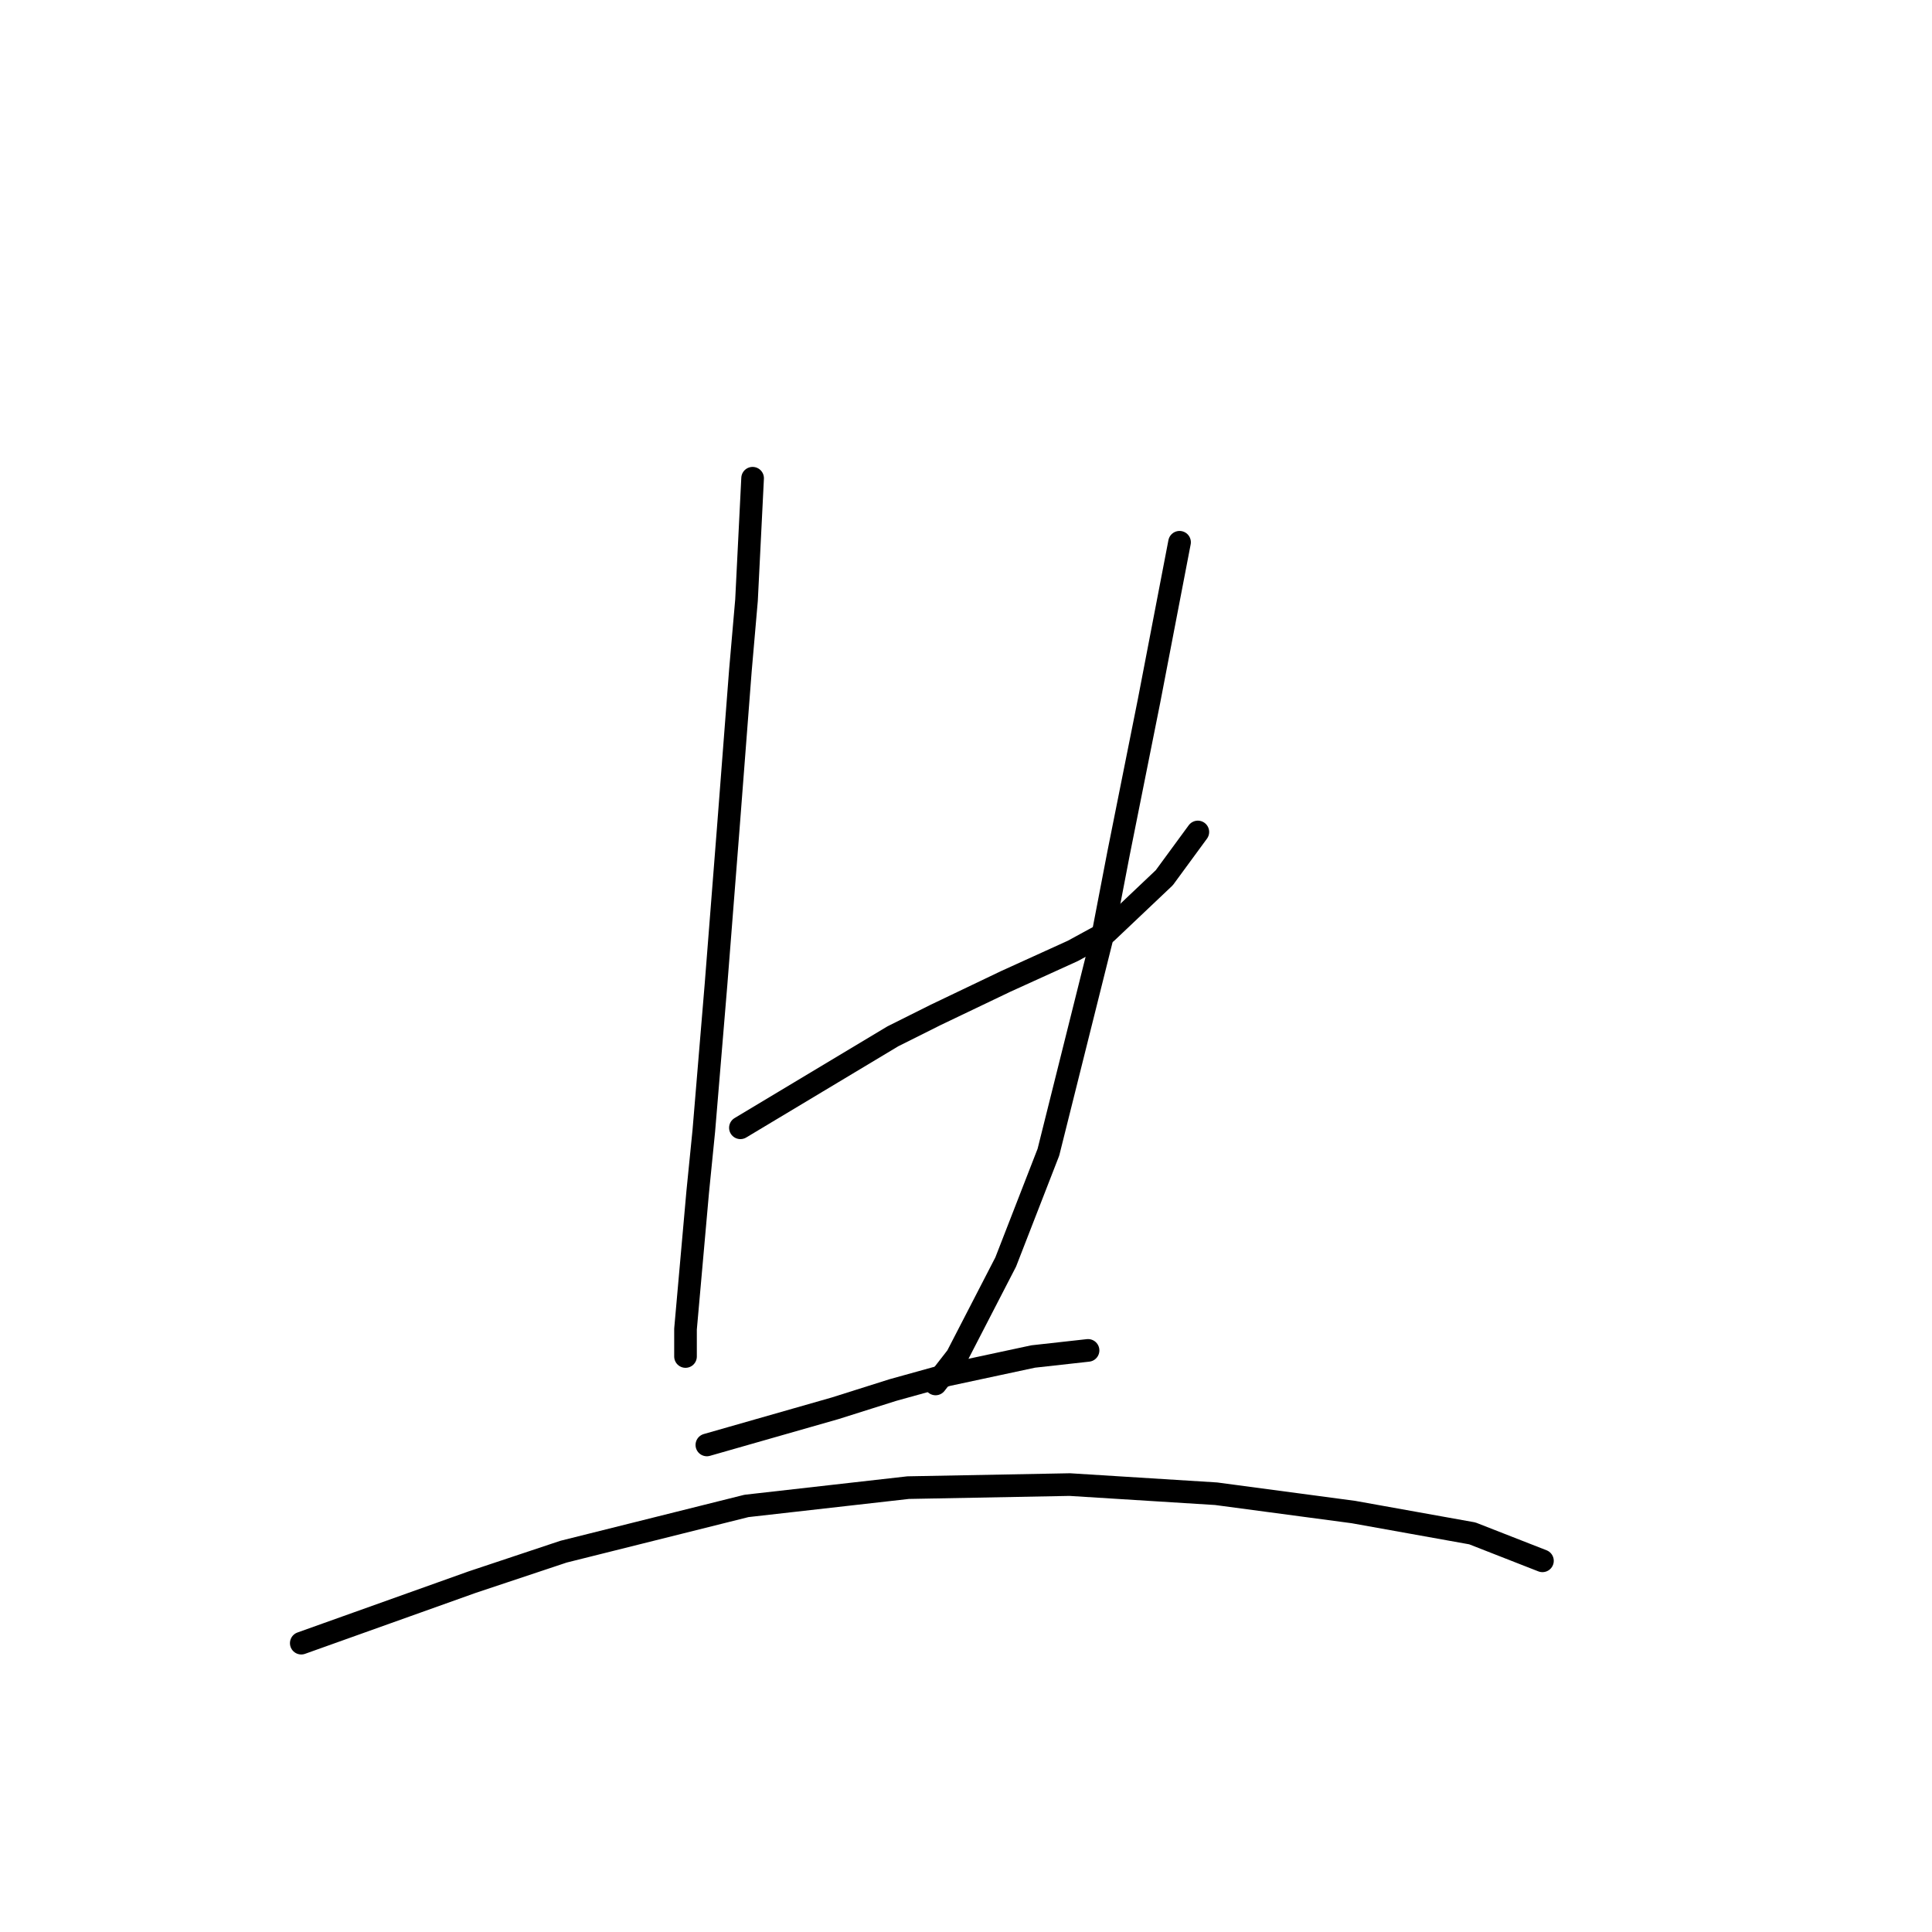 <?xml version="1.0" standalone="no"?>
    <svg width="256" height="256" xmlns="http://www.w3.org/2000/svg" version="1.1">
    <polyline stroke="black" stroke-width="3" stroke-linecap="round" fill="transparent" stroke-linejoin="round" points="99.724 63.368 99.32 71.449 98.916 79.531 98.108 88.825 96.492 109.837 94.875 130.445 93.259 149.841 92.451 157.923 90.834 176.107 90.834 179.743 90.834 179.743 " />
        <polyline stroke="black" stroke-width="3" stroke-linecap="round" fill="transparent" stroke-linejoin="round" points="98.108 149.437 108.21 143.376 118.312 137.315 123.969 134.486 133.263 130.041 142.153 126 146.598 123.576 154.275 116.302 158.72 110.241 158.72 110.241 " />
        <polyline stroke="black" stroke-width="3" stroke-linecap="round" fill="transparent" stroke-linejoin="round" points="156.296 71.853 154.275 82.36 152.255 92.866 148.214 113.07 146.194 123.576 138.92 152.67 133.263 167.217 126.798 179.743 123.969 183.38 123.969 183.38 " />
        <polyline stroke="black" stroke-width="3" stroke-linecap="round" fill="transparent" stroke-linejoin="round" points="93.663 191.462 102.149 189.037 110.634 186.613 118.312 184.188 125.585 182.168 136.9 179.743 144.173 178.935 144.173 178.935 " />
        <polyline stroke="black" stroke-width="3" stroke-linecap="round" fill="transparent" stroke-linejoin="round" points="39.92 217.727 51.234 213.686 62.549 209.646 74.671 205.605 98.916 199.543 120.332 197.119 141.749 196.715 161.145 197.927 179.328 200.352 195.088 203.18 204.382 206.817 204.382 206.817 " />
        </svg>
